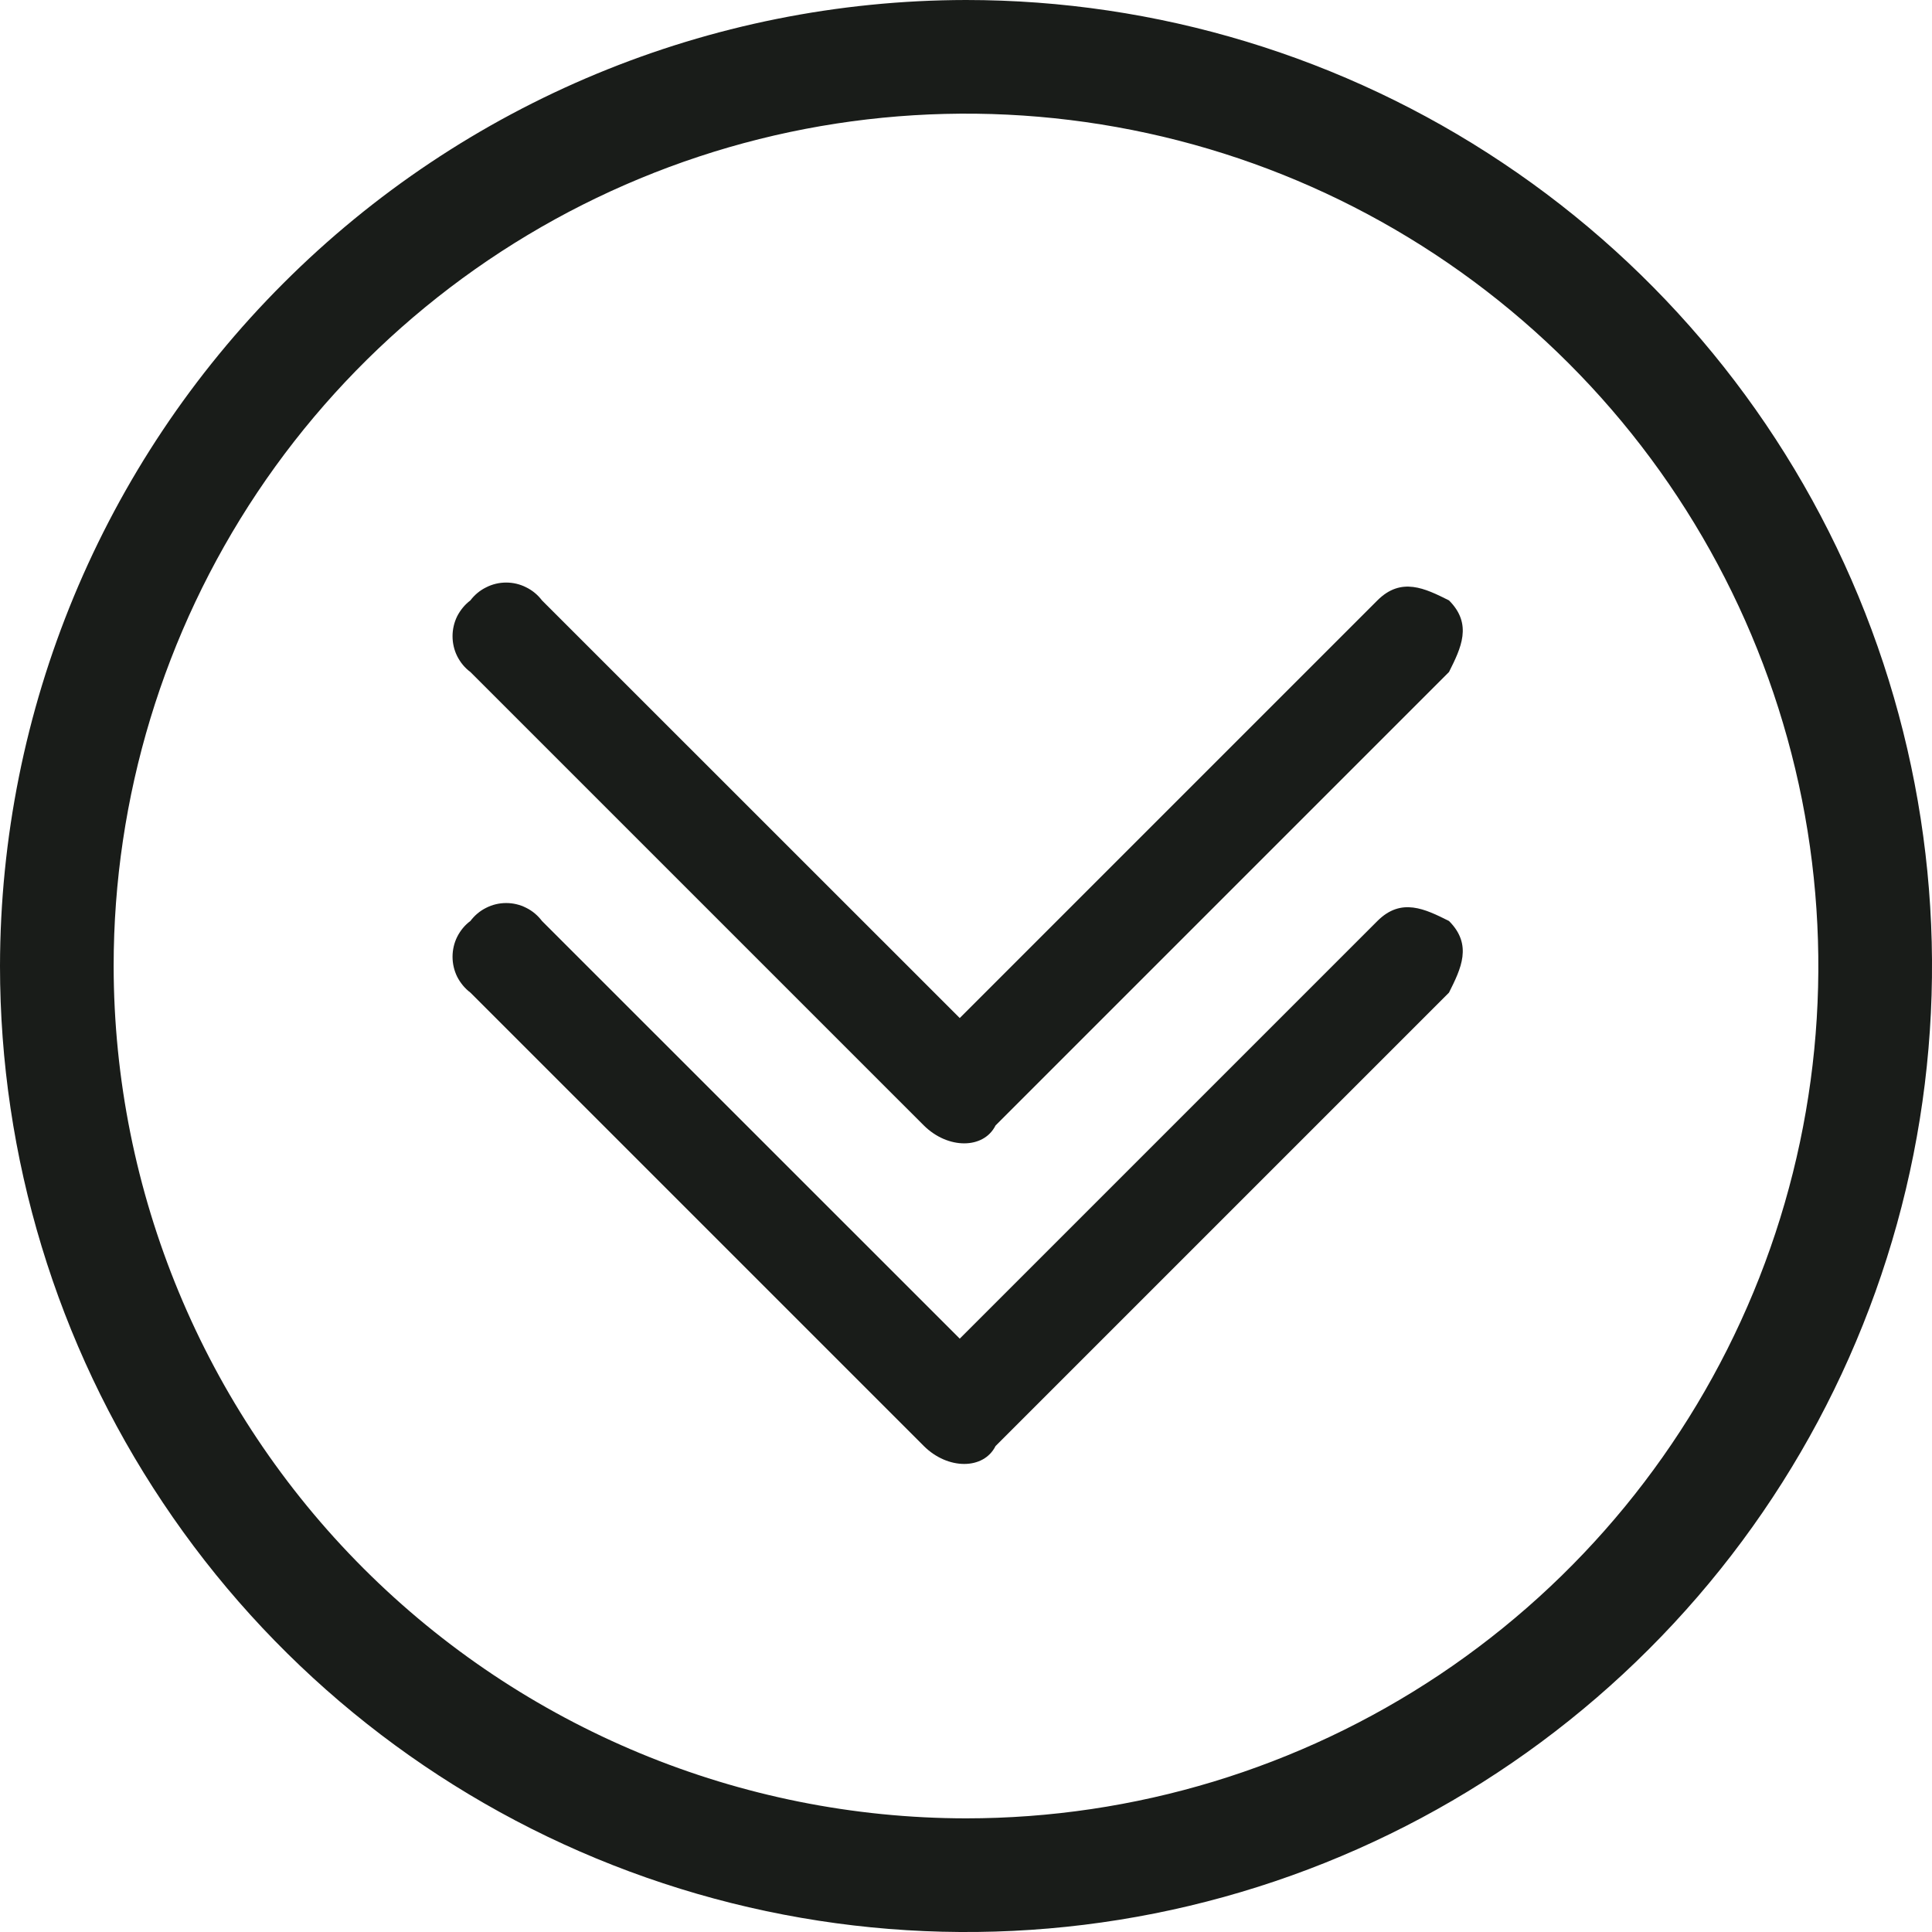 <svg width="17" height="17" viewBox="0 0 17 17" fill="none" xmlns="http://www.w3.org/2000/svg">
<path d="M8.5 0C10.181 0 11.825 0.499 13.222 1.433C14.62 2.366 15.71 3.694 16.353 5.247C16.996 6.8 17.165 8.509 16.837 10.158C16.509 11.807 15.699 13.322 14.51 14.51C13.322 15.699 11.807 16.509 10.158 16.837C8.509 17.165 6.8 16.996 5.247 16.353C3.694 15.71 2.366 14.62 1.433 13.222C0.499 11.825 0 10.181 0 8.5C0.003 6.246 0.899 4.086 2.493 2.493C4.086 0.899 6.246 0.003 8.5 0ZM8.5 16C9.983 16 11.433 15.56 12.667 14.736C13.9 13.912 14.861 12.741 15.429 11.37C15.997 10 16.145 8.492 15.856 7.037C15.566 5.582 14.852 4.246 13.803 3.197C12.754 2.148 11.418 1.433 9.963 1.144C8.508 0.855 7 1.003 5.63 1.571C4.259 2.139 3.088 3.1 2.264 4.333C1.44 5.567 1 7.017 1 8.5C1.002 10.488 1.793 12.395 3.199 13.801C4.605 15.207 6.512 15.998 8.5 16Z" fill="#191C19"/>
<path d="M8.129 9.903L4.139 5.913C4.09 5.877 4.051 5.829 4.023 5.774C3.996 5.72 3.982 5.659 3.982 5.598C3.982 5.537 3.996 5.477 4.023 5.422C4.051 5.368 4.09 5.32 4.139 5.283C4.176 5.234 4.223 5.195 4.278 5.168C4.333 5.14 4.393 5.126 4.454 5.126C4.515 5.126 4.575 5.14 4.63 5.168C4.685 5.195 4.732 5.234 4.769 5.283L8.445 8.958L12.12 5.283C12.33 5.073 12.54 5.178 12.75 5.283C12.96 5.493 12.855 5.703 12.75 5.913L8.76 9.903C8.655 10.113 8.34 10.113 8.129 9.903Z" fill="#191C19"/>
<path d="M8.129 12.724L4.139 8.734C4.09 8.697 4.051 8.649 4.023 8.595C3.996 8.54 3.982 8.48 3.982 8.419C3.982 8.358 3.996 8.297 4.023 8.243C4.051 8.188 4.09 8.14 4.139 8.104C4.176 8.055 4.223 8.015 4.278 7.988C4.333 7.96 4.393 7.946 4.454 7.946C4.515 7.946 4.575 7.96 4.63 7.988C4.685 8.015 4.732 8.055 4.769 8.104L8.445 11.779L12.12 8.104C12.33 7.894 12.54 7.999 12.75 8.104C12.96 8.314 12.855 8.524 12.75 8.734L8.76 12.724C8.655 12.934 8.34 12.934 8.129 12.724Z" fill="#191C19"/>
</svg>
